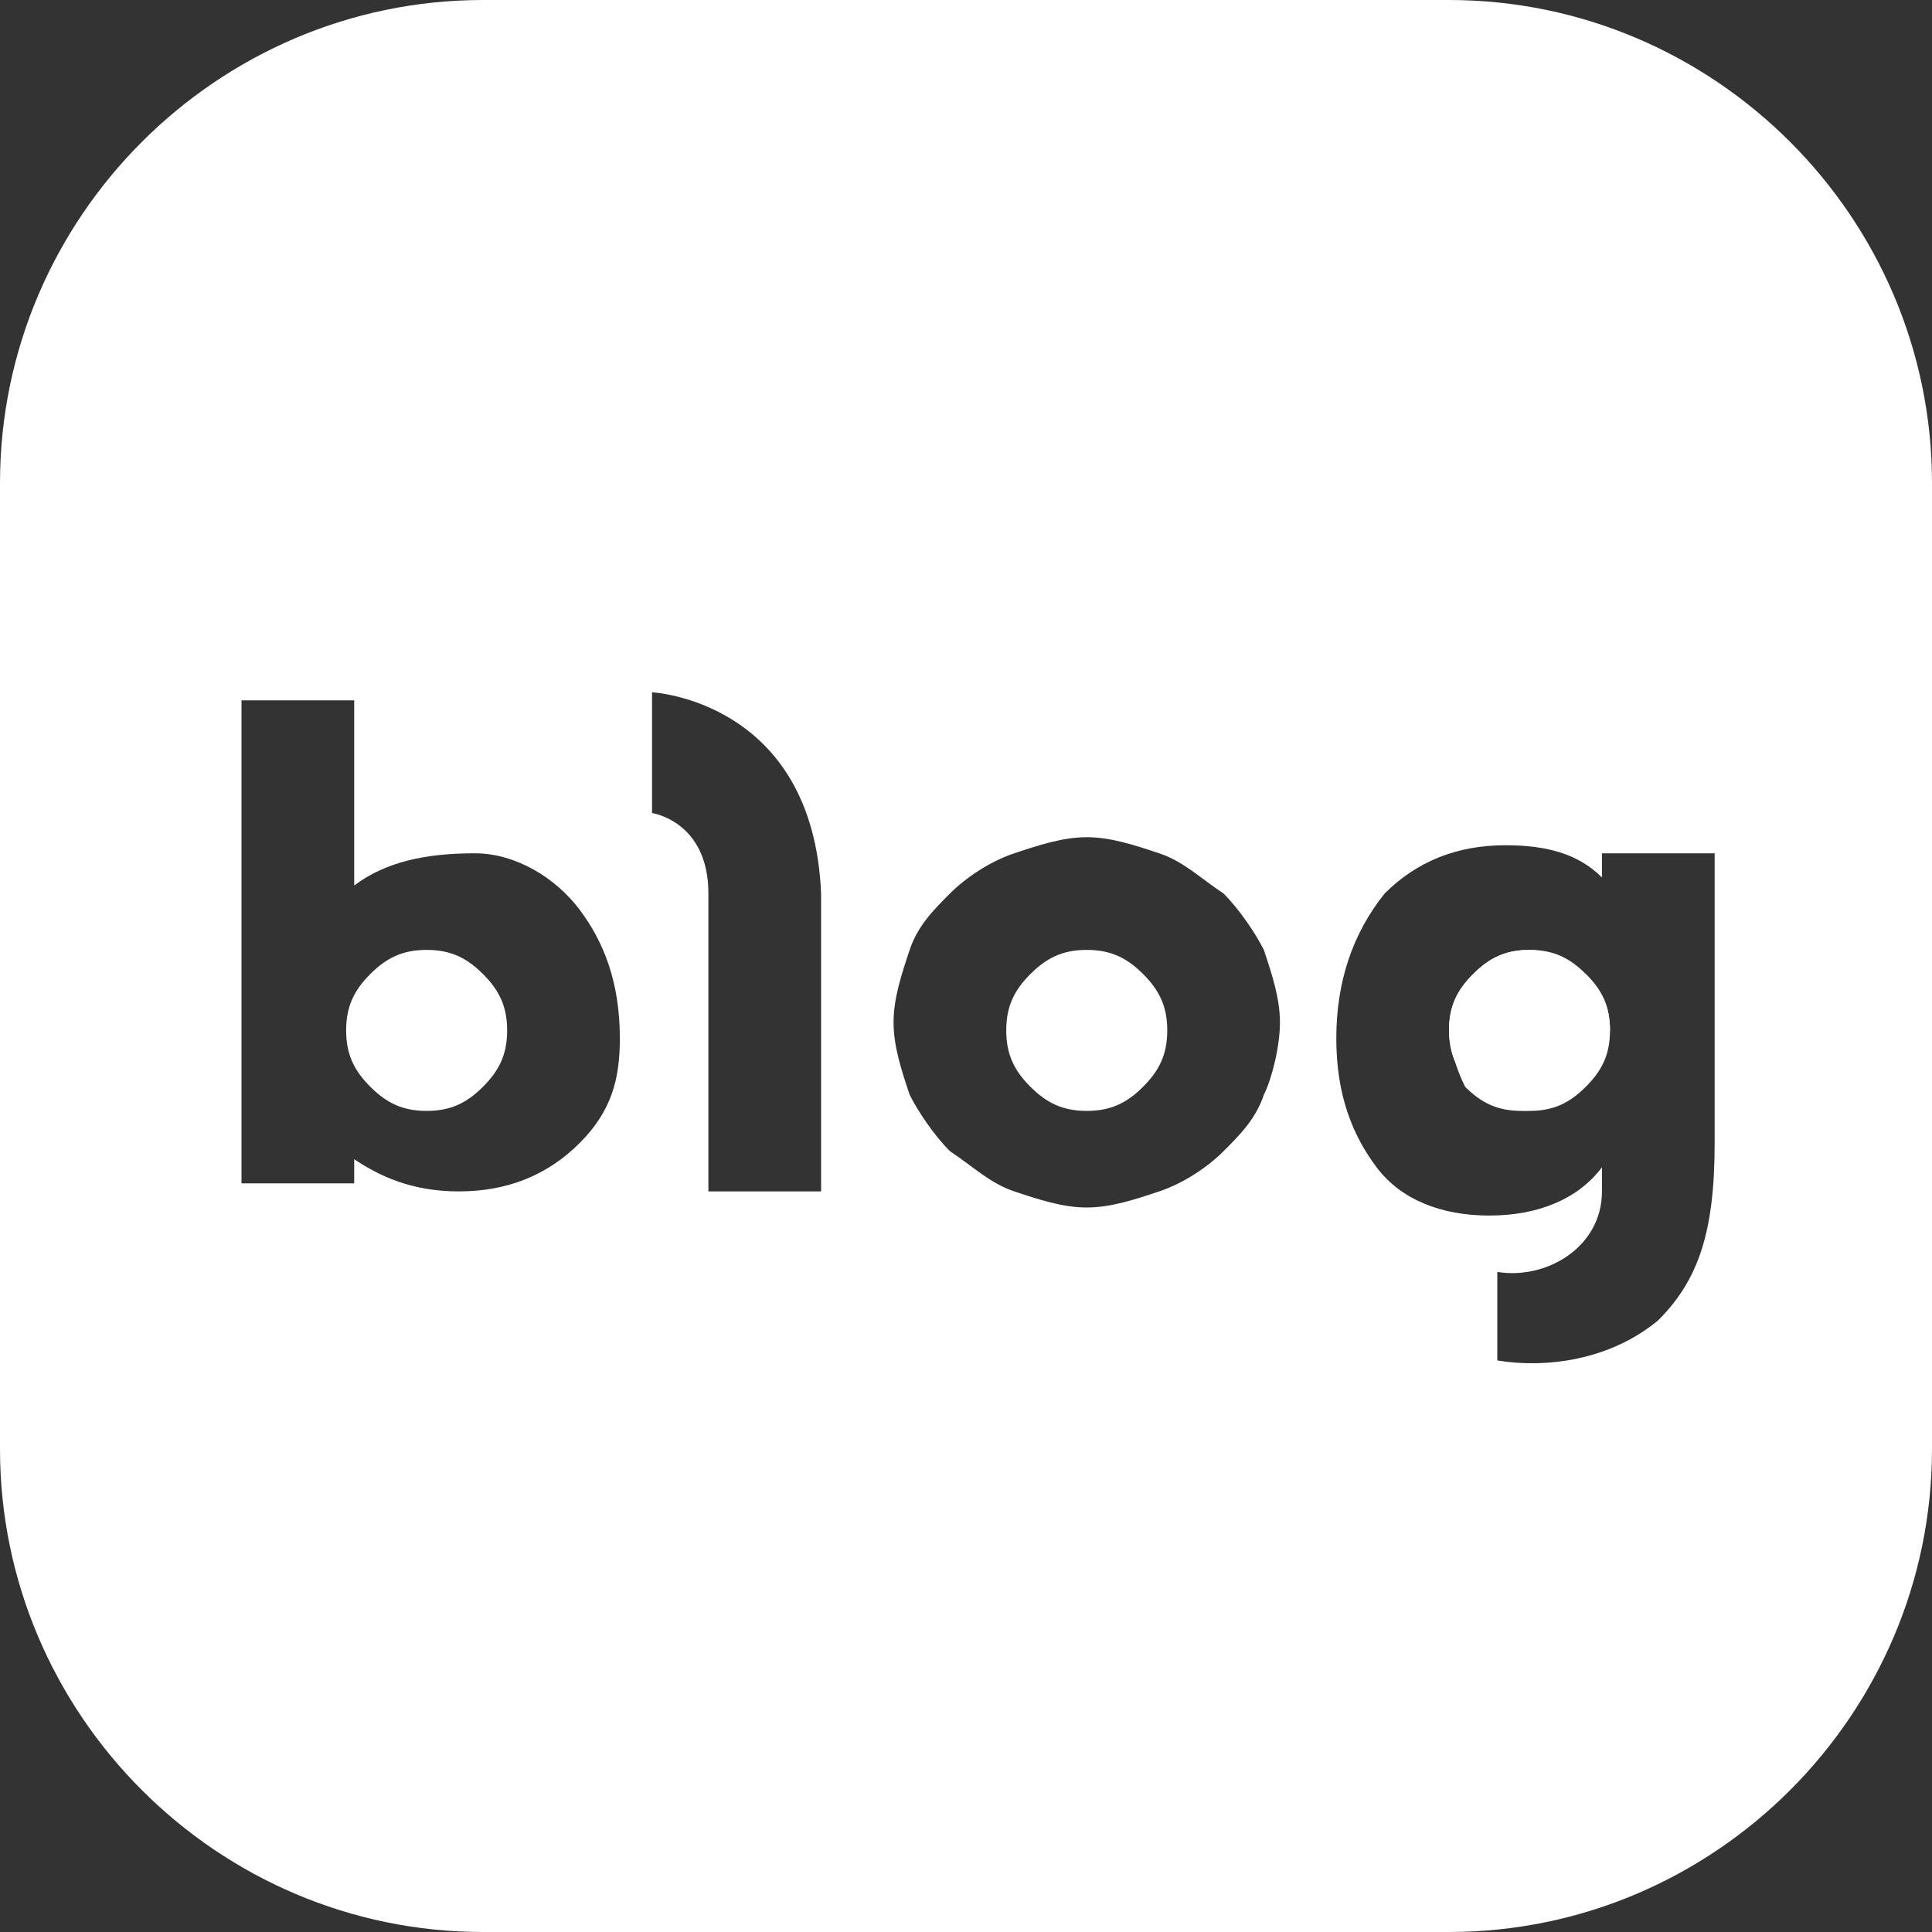 <?xml version="1.0" encoding="utf-8"?>
<!-- Generator: Adobe Illustrator 25.4.1, SVG Export Plug-In . SVG Version: 6.00 Build 0)  -->
<svg version="1.1" id="레이어_1" xmlns="http://www.w3.org/2000/svg" xmlns:xlink="http://www.w3.org/1999/xlink" x="0px"
	 y="0px" viewBox="0 0 24 24" style="enable-background:new 0 0 24 24;" xml:space="preserve">
<rect x="0" y="0" width="24" height="24" fill="#333333" stroke="none"/>
<style type="text/css">
	.st0{fill:#FFFFFF;}
</style>
<g>
	<path class="st0" d="M18,0H6C2.7,0,0,2.7,0,6v12c0,3.3,2.7,6,6,6h12c3.3,0,6-2.7,6-6V6C24,2.7,21.3,0,18,0z M7.2,14.2
		c-0.4,0.4-0.9,0.6-1.5,0.6c-0.6,0-1-0.2-1.3-0.4h0v0.3H3v-6h1.4V11h0c0.4-0.3,0.9-0.4,1.5-0.4c0.5,0,1,0.3,1.3,0.7
		c0.3,0.4,0.5,0.9,0.5,1.6C7.7,13.4,7.6,13.8,7.2,14.2z M10.2,14.8H8.8c0,0,0-3.2,0-3.7c0-0.9-0.7-1-0.7-1V8.6c0,0,2,0.1,2.1,2.5
		C10.2,11.8,10.2,14.8,10.2,14.8z M15.7,13.6c-0.1,0.3-0.3,0.5-0.5,0.7c-0.2,0.2-0.5,0.4-0.8,0.5c-0.3,0.1-0.6,0.2-0.9,0.2
		c-0.3,0-0.6-0.1-0.9-0.2c-0.3-0.1-0.5-0.3-0.8-0.5c-0.2-0.2-0.4-0.5-0.5-0.7c-0.1-0.3-0.2-0.6-0.2-0.9c0-0.3,0.1-0.6,0.2-0.9
		c0.1-0.3,0.3-0.5,0.5-0.7c0.2-0.2,0.5-0.4,0.8-0.5c0.3-0.1,0.6-0.2,0.9-0.2c0.3,0,0.6,0.1,0.9,0.2c0.3,0.1,0.5,0.3,0.8,0.5
		c0.2,0.2,0.4,0.5,0.5,0.7c0.1,0.3,0.2,0.6,0.2,0.9S15.8,13.4,15.7,13.6z M21.3,14.2c0,1.1-0.2,1.7-0.7,2.2c-0.6,0.5-1.4,0.6-2,0.5
		v-1.1c0.6,0.1,1.3-0.3,1.3-1v-0.3h0c-0.3,0.4-0.8,0.6-1.4,0.6c-0.6,0-1.1-0.2-1.4-0.6c-0.3-0.4-0.5-0.9-0.5-1.6
		c0-0.7,0.2-1.3,0.6-1.8c0.4-0.4,0.9-0.6,1.5-0.6c0.5,0,0.9,0.1,1.2,0.4h0v-0.3h1.4V14.2z"/>
	<path class="st0" d="M19,11.8c-0.3,0-0.5,0.1-0.7,0.3c-0.2,0.2-0.3,0.4-0.3,0.7c0,0.3,0.1,0.5,0.3,0.7c0.2,0.2,0.4,0.3,0.7,0.3
		c0.3,0,0.5-0.1,0.7-0.3c0.2-0.2,0.3-0.4,0.3-0.7c0-0.3-0.1-0.5-0.3-0.7C19.4,11.9,19.2,11.8,19,11.8z"/>
	<path class="st0" d="M13.5,11.8c-0.3,0-0.5,0.1-0.7,0.3c-0.2,0.2-0.3,0.4-0.3,0.7s0.1,0.5,0.3,0.7c0.2,0.2,0.4,0.3,0.7,0.3
		c0.3,0,0.5-0.1,0.7-0.3c0.2-0.2,0.3-0.4,0.3-0.7s-0.1-0.5-0.3-0.7C14,11.9,13.8,11.8,13.5,11.8z"/>
	<path class="st0" d="M5.3,11.8c-0.3,0-0.5,0.1-0.7,0.3c-0.2,0.2-0.3,0.4-0.3,0.7c0,0.3,0.1,0.5,0.3,0.7c0.2,0.2,0.4,0.3,0.7,0.3
		c0.3,0,0.5-0.1,0.7-0.3c0.2-0.2,0.3-0.4,0.3-0.7c0-0.3-0.1-0.5-0.3-0.7C5.8,11.9,5.6,11.8,5.3,11.8z"/>
	<path class="st0" d="M19.6,13.5c-0.2,0.2-0.4,0.3-0.7,0.3c-0.3,0-0.5-0.1-0.7-0.3C18.1,13.3,18,13,18,12.8c0-0.3,0.1-0.5,0.3-0.7
		c0.2-0.2,0.4-0.3,0.7-0.3c0.3,0,0.5,0.1,0.7,0.3c0.2,0.2,0.3,0.4,0.3,0.7C19.9,13,19.8,13.3,19.6,13.5z"/>
</g>
</svg>
